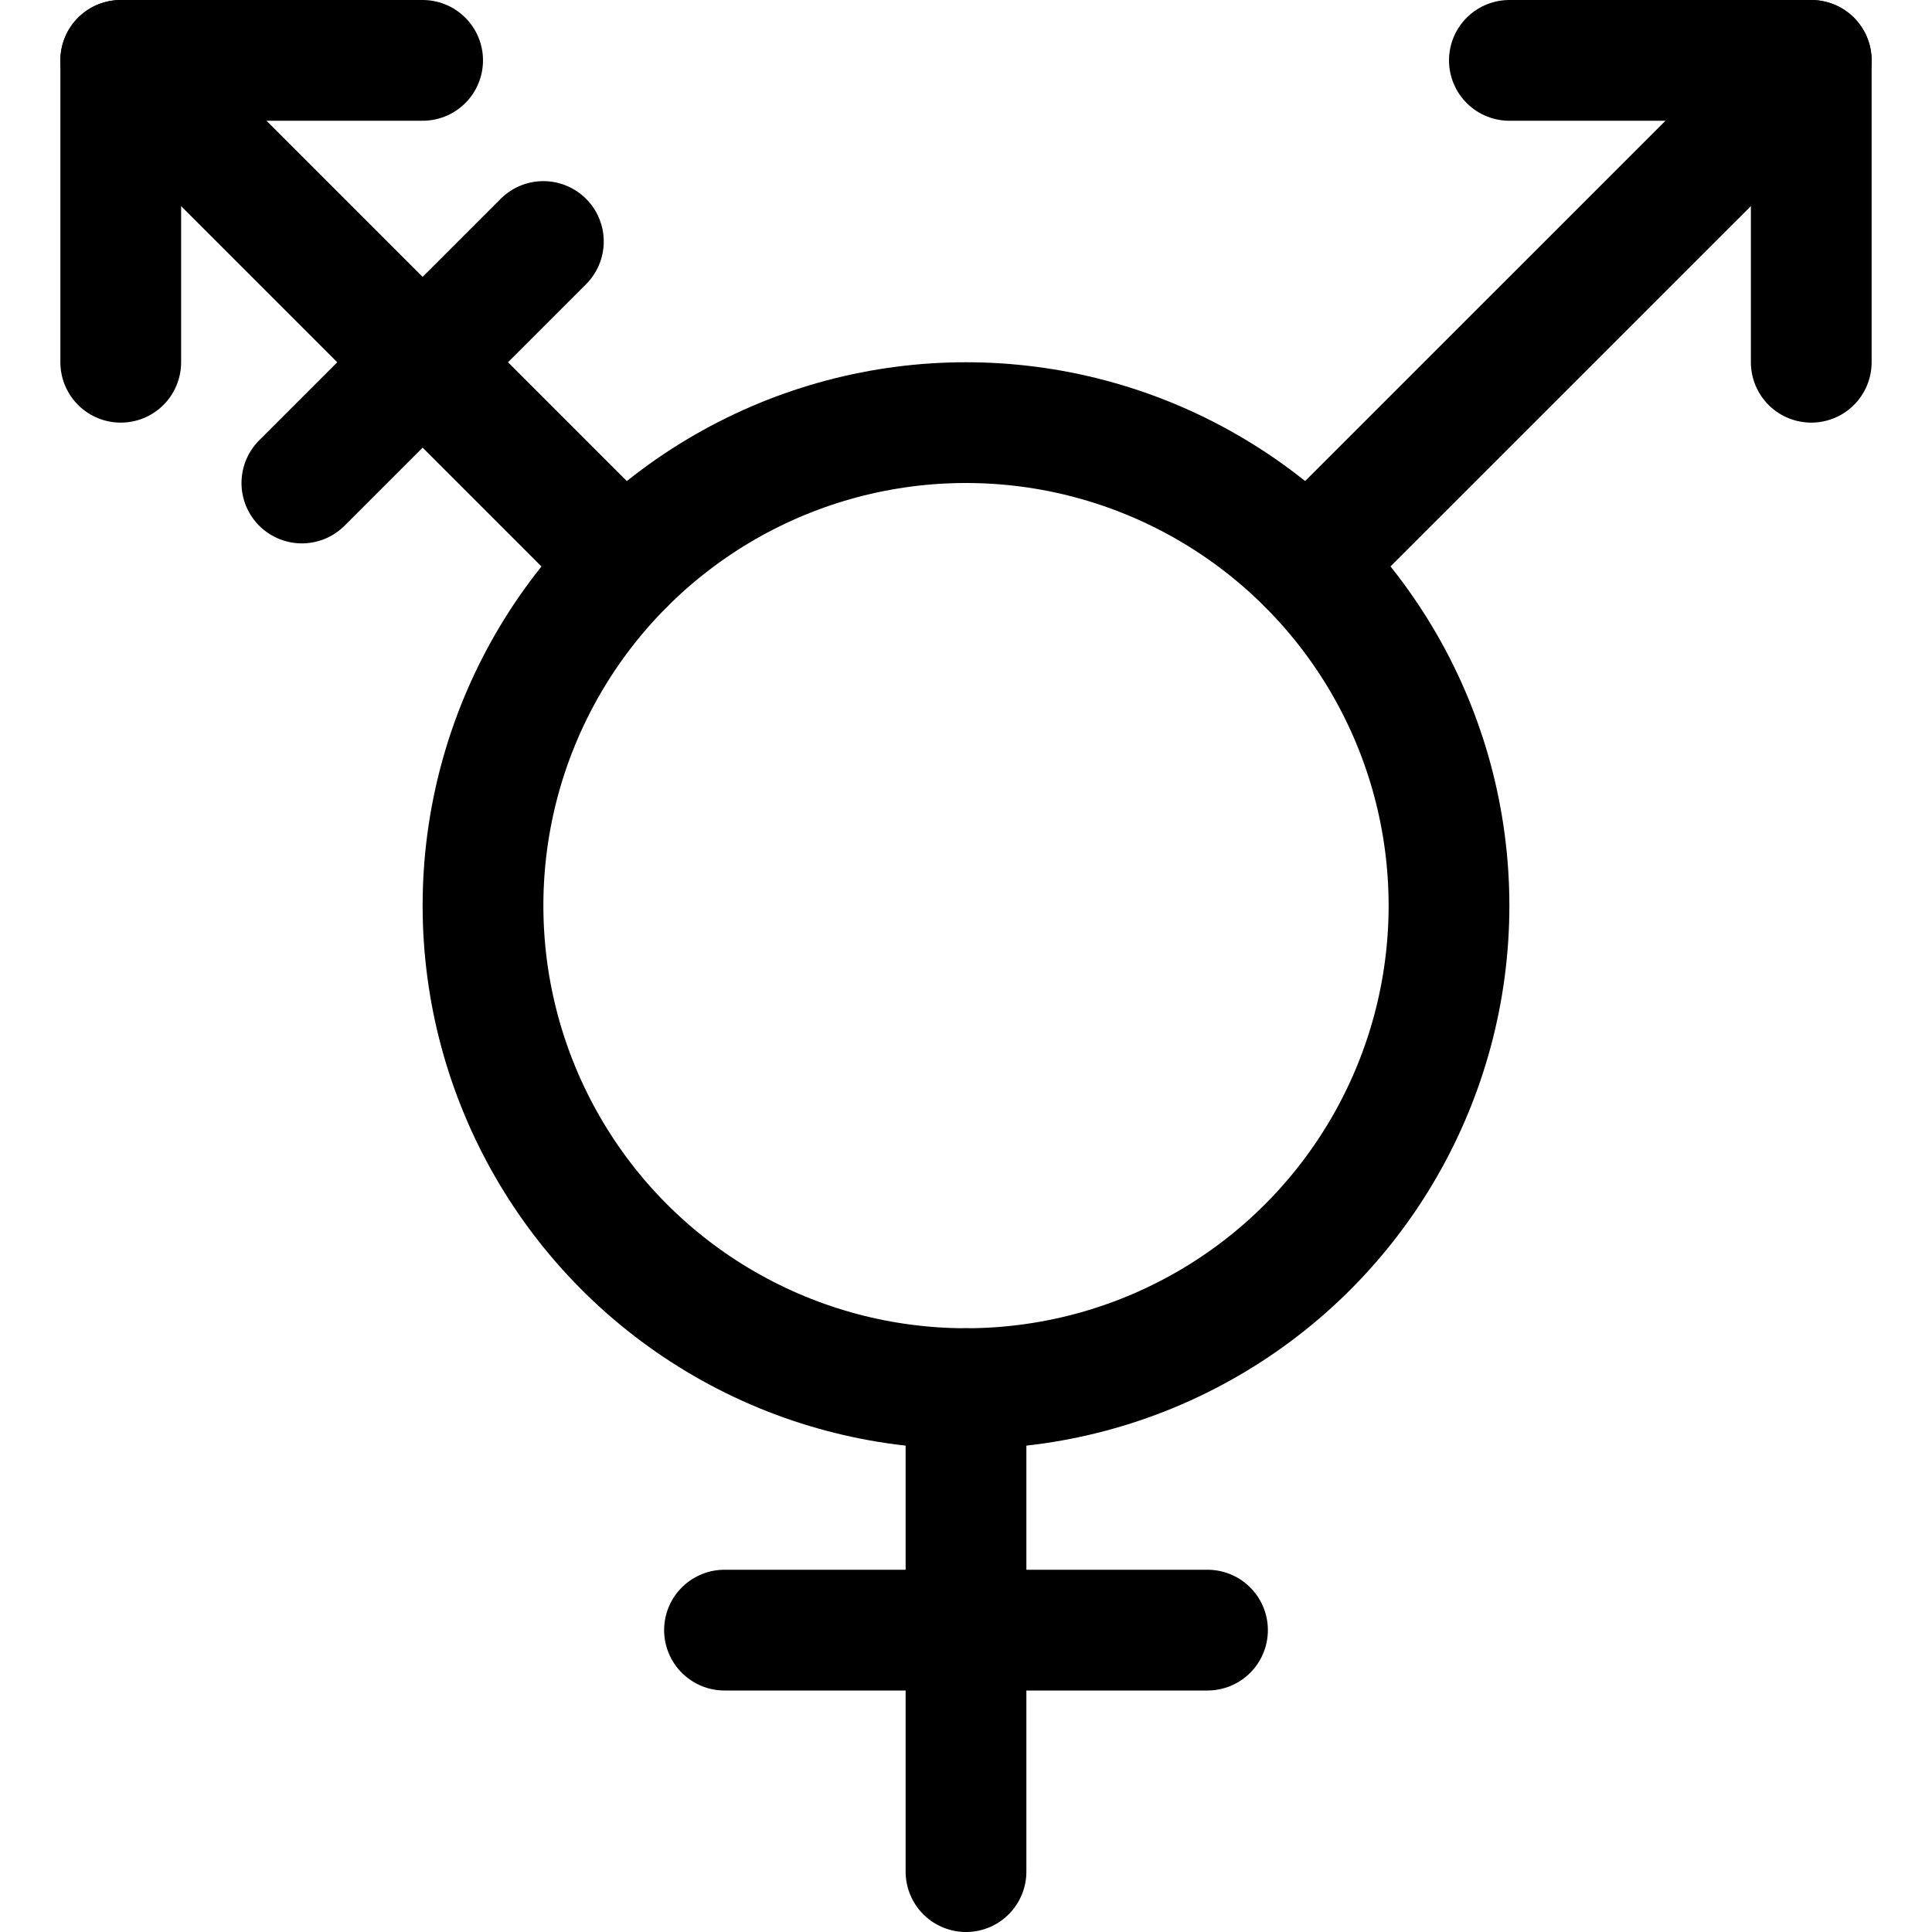 <svg xmlns="http://www.w3.org/2000/svg" id="Regular" width="24" height="24" viewBox="0 0 24 24"><defs><style>.cls-1{fill:none;stroke:#000;stroke-linecap:round;stroke-linejoin:round;stroke-width:1.5px}</style></defs><path d="M12 17.25v6M18.75.75h3.75V4.5M5.25.75H1.5V4.5M9 20.25h6" class="cls-1"/><circle cx="12" cy="11.25" r="6" class="cls-1"/><path d="m6.75 3-3 3M1.5.75l6.257 6.257M22.5.75l-6.258 6.257" class="cls-1"/></svg>